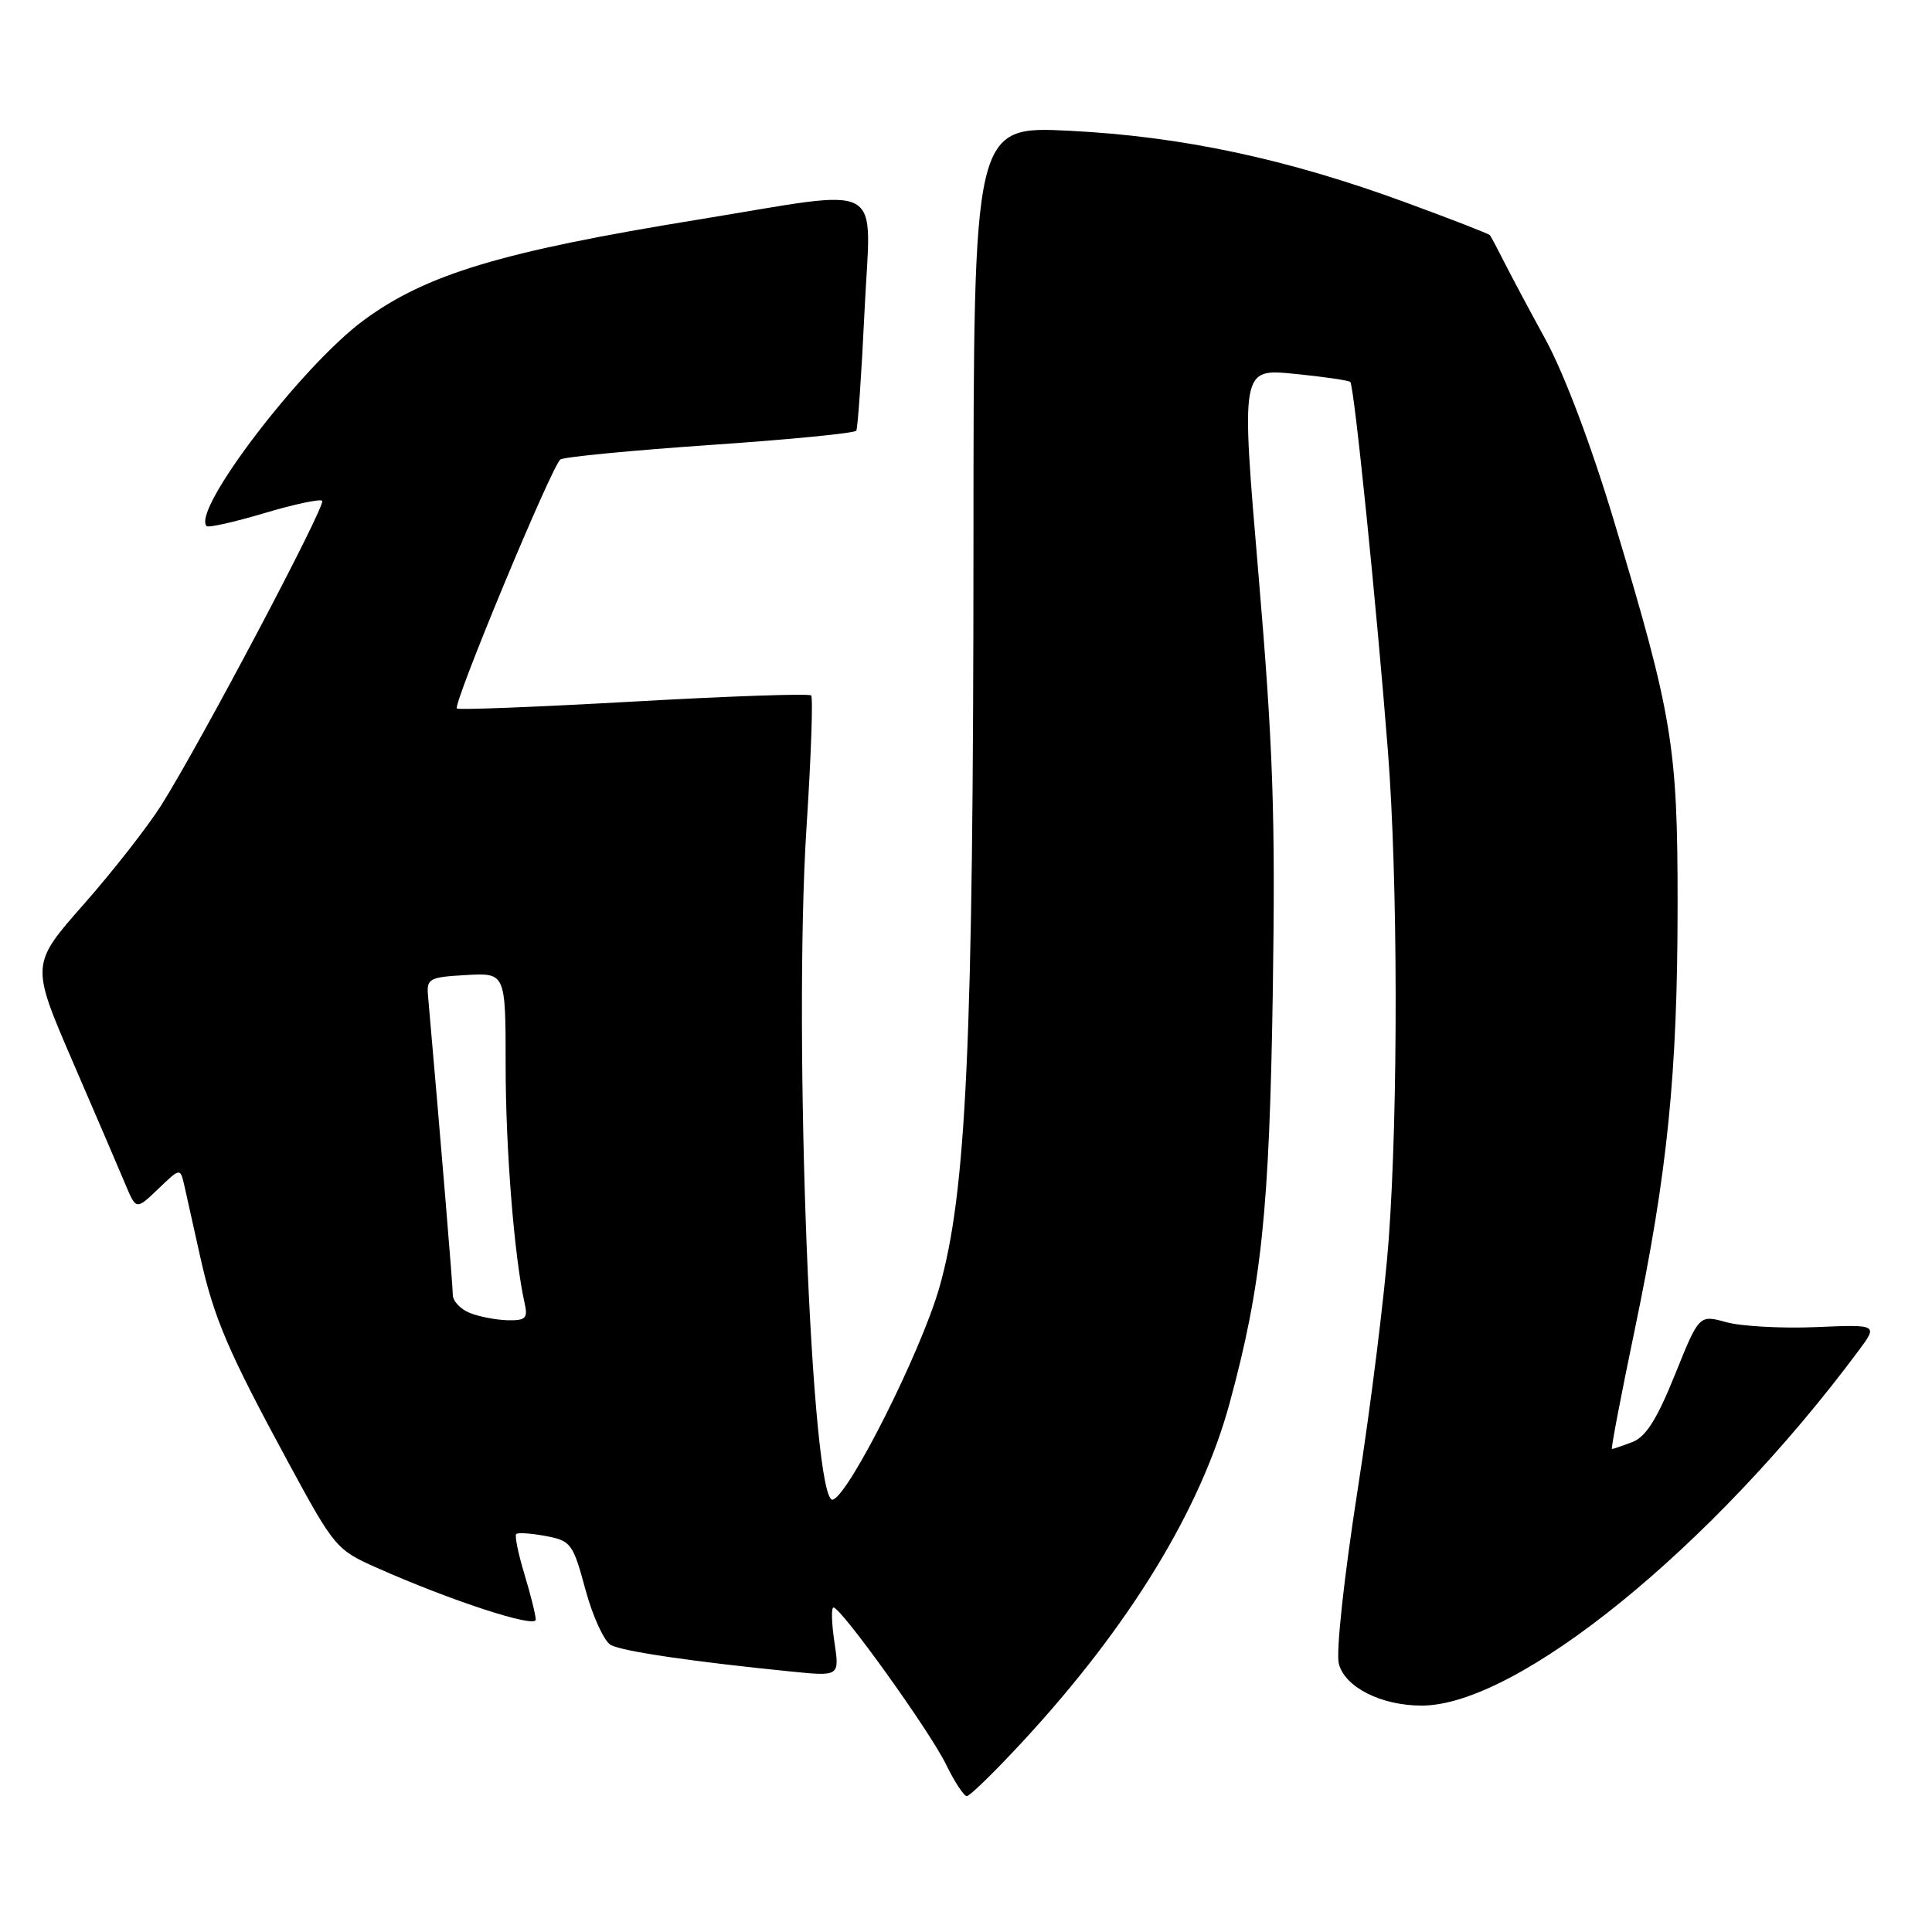 <?xml version="1.0" encoding="UTF-8" standalone="no"?>
<!DOCTYPE svg PUBLIC "-//W3C//DTD SVG 1.1//EN" "http://www.w3.org/Graphics/SVG/1.1/DTD/svg11.dtd" >
<svg xmlns="http://www.w3.org/2000/svg" xmlns:xlink="http://www.w3.org/1999/xlink" version="1.1" viewBox="0 0 256 256">
 <g >
 <path fill="currentColor"
d=" M 135.47 230.81 C 149.64 215.50 159.08 200.07 162.93 185.93 C 167.16 170.37 168.20 160.46 168.65 131.50 C 169.01 108.07 168.70 99.04 166.76 76.17 C 164.43 48.84 164.43 48.84 171.47 49.53 C 175.33 49.91 178.69 50.40 178.92 50.61 C 179.43 51.09 182.42 80.45 183.91 99.56 C 185.23 116.59 185.28 146.89 184.01 164.26 C 183.50 171.27 181.65 186.18 179.90 197.38 C 178.09 208.97 177.01 218.91 177.40 220.44 C 178.18 223.56 183.01 226.00 188.38 226.00 C 201.05 226.00 226.91 205.00 246.25 179.00 C 248.86 175.50 248.86 175.50 240.60 175.85 C 236.06 176.04 230.73 175.74 228.75 175.20 C 225.14 174.20 225.14 174.20 221.93 182.18 C 219.54 188.09 218.08 190.40 216.29 191.08 C 214.96 191.59 213.74 192.00 213.59 192.00 C 213.44 192.00 214.79 184.91 216.60 176.25 C 220.96 155.37 222.28 142.28 222.29 120.00 C 222.30 98.86 221.64 94.87 213.85 69.00 C 210.85 59.01 207.27 49.54 204.80 45.00 C 202.54 40.88 200.03 36.15 199.20 34.50 C 198.37 32.85 197.57 31.35 197.42 31.16 C 197.28 30.98 192.28 29.03 186.33 26.85 C 170.56 21.05 156.62 18.08 141.75 17.33 C 129.00 16.69 129.00 16.69 128.99 72.10 C 128.97 138.32 128.06 158.09 124.45 170.67 C 122.02 179.13 112.55 197.98 110.37 198.71 C 107.52 199.66 105.08 137.31 106.87 109.57 C 107.47 100.25 107.75 92.41 107.48 92.15 C 107.21 91.88 96.63 92.24 83.96 92.96 C 71.29 93.67 60.75 94.09 60.54 93.88 C 59.98 93.32 73.16 61.61 74.26 60.88 C 74.77 60.54 83.72 59.68 94.14 58.96 C 104.56 58.25 113.25 57.40 113.46 57.07 C 113.66 56.74 114.16 49.56 114.56 41.12 C 115.39 23.65 117.83 24.98 92.50 29.10 C 66.51 33.32 56.48 36.33 48.20 42.43 C 39.97 48.49 25.33 67.67 27.38 69.71 C 27.61 69.95 31.04 69.18 35.00 68.00 C 38.96 66.82 42.42 66.08 42.69 66.36 C 43.24 66.91 26.58 98.43 21.38 106.68 C 19.59 109.52 14.96 115.44 11.10 119.82 C 4.08 127.79 4.08 127.79 9.62 140.64 C 12.68 147.71 15.82 155.04 16.61 156.92 C 18.04 160.34 18.04 160.34 20.97 157.53 C 23.89 154.73 23.89 154.73 24.43 157.11 C 24.72 158.43 25.66 162.61 26.50 166.40 C 28.35 174.71 30.18 178.98 38.27 193.91 C 44.31 205.05 44.58 205.37 49.98 207.76 C 59.81 212.13 71.00 215.77 70.99 214.61 C 70.98 214.00 70.31 211.29 69.49 208.59 C 68.67 205.88 68.18 203.49 68.40 203.27 C 68.62 203.05 70.38 203.17 72.31 203.53 C 75.66 204.16 75.92 204.51 77.58 210.65 C 78.54 214.20 80.06 217.50 80.95 217.98 C 82.54 218.82 91.86 220.19 104.87 221.49 C 111.25 222.13 111.25 222.13 110.56 217.56 C 110.19 215.05 110.13 213.00 110.44 213.00 C 111.45 213.00 123.19 229.37 125.33 233.75 C 126.47 236.09 127.72 238.00 128.11 238.00 C 128.49 238.00 131.81 234.77 135.47 230.81 Z  M 62.25 173.97 C 61.01 173.47 60.00 172.40 60.00 171.58 C 60.00 170.41 58.47 151.94 56.72 132.00 C 56.51 129.66 56.83 129.48 61.75 129.20 C 67.00 128.90 67.00 128.90 67.00 141.22 C 67.00 152.29 68.15 166.68 69.53 172.75 C 69.96 174.67 69.64 174.99 67.27 174.94 C 65.75 174.90 63.49 174.47 62.25 173.97 Z "/>
</g>
</svg>